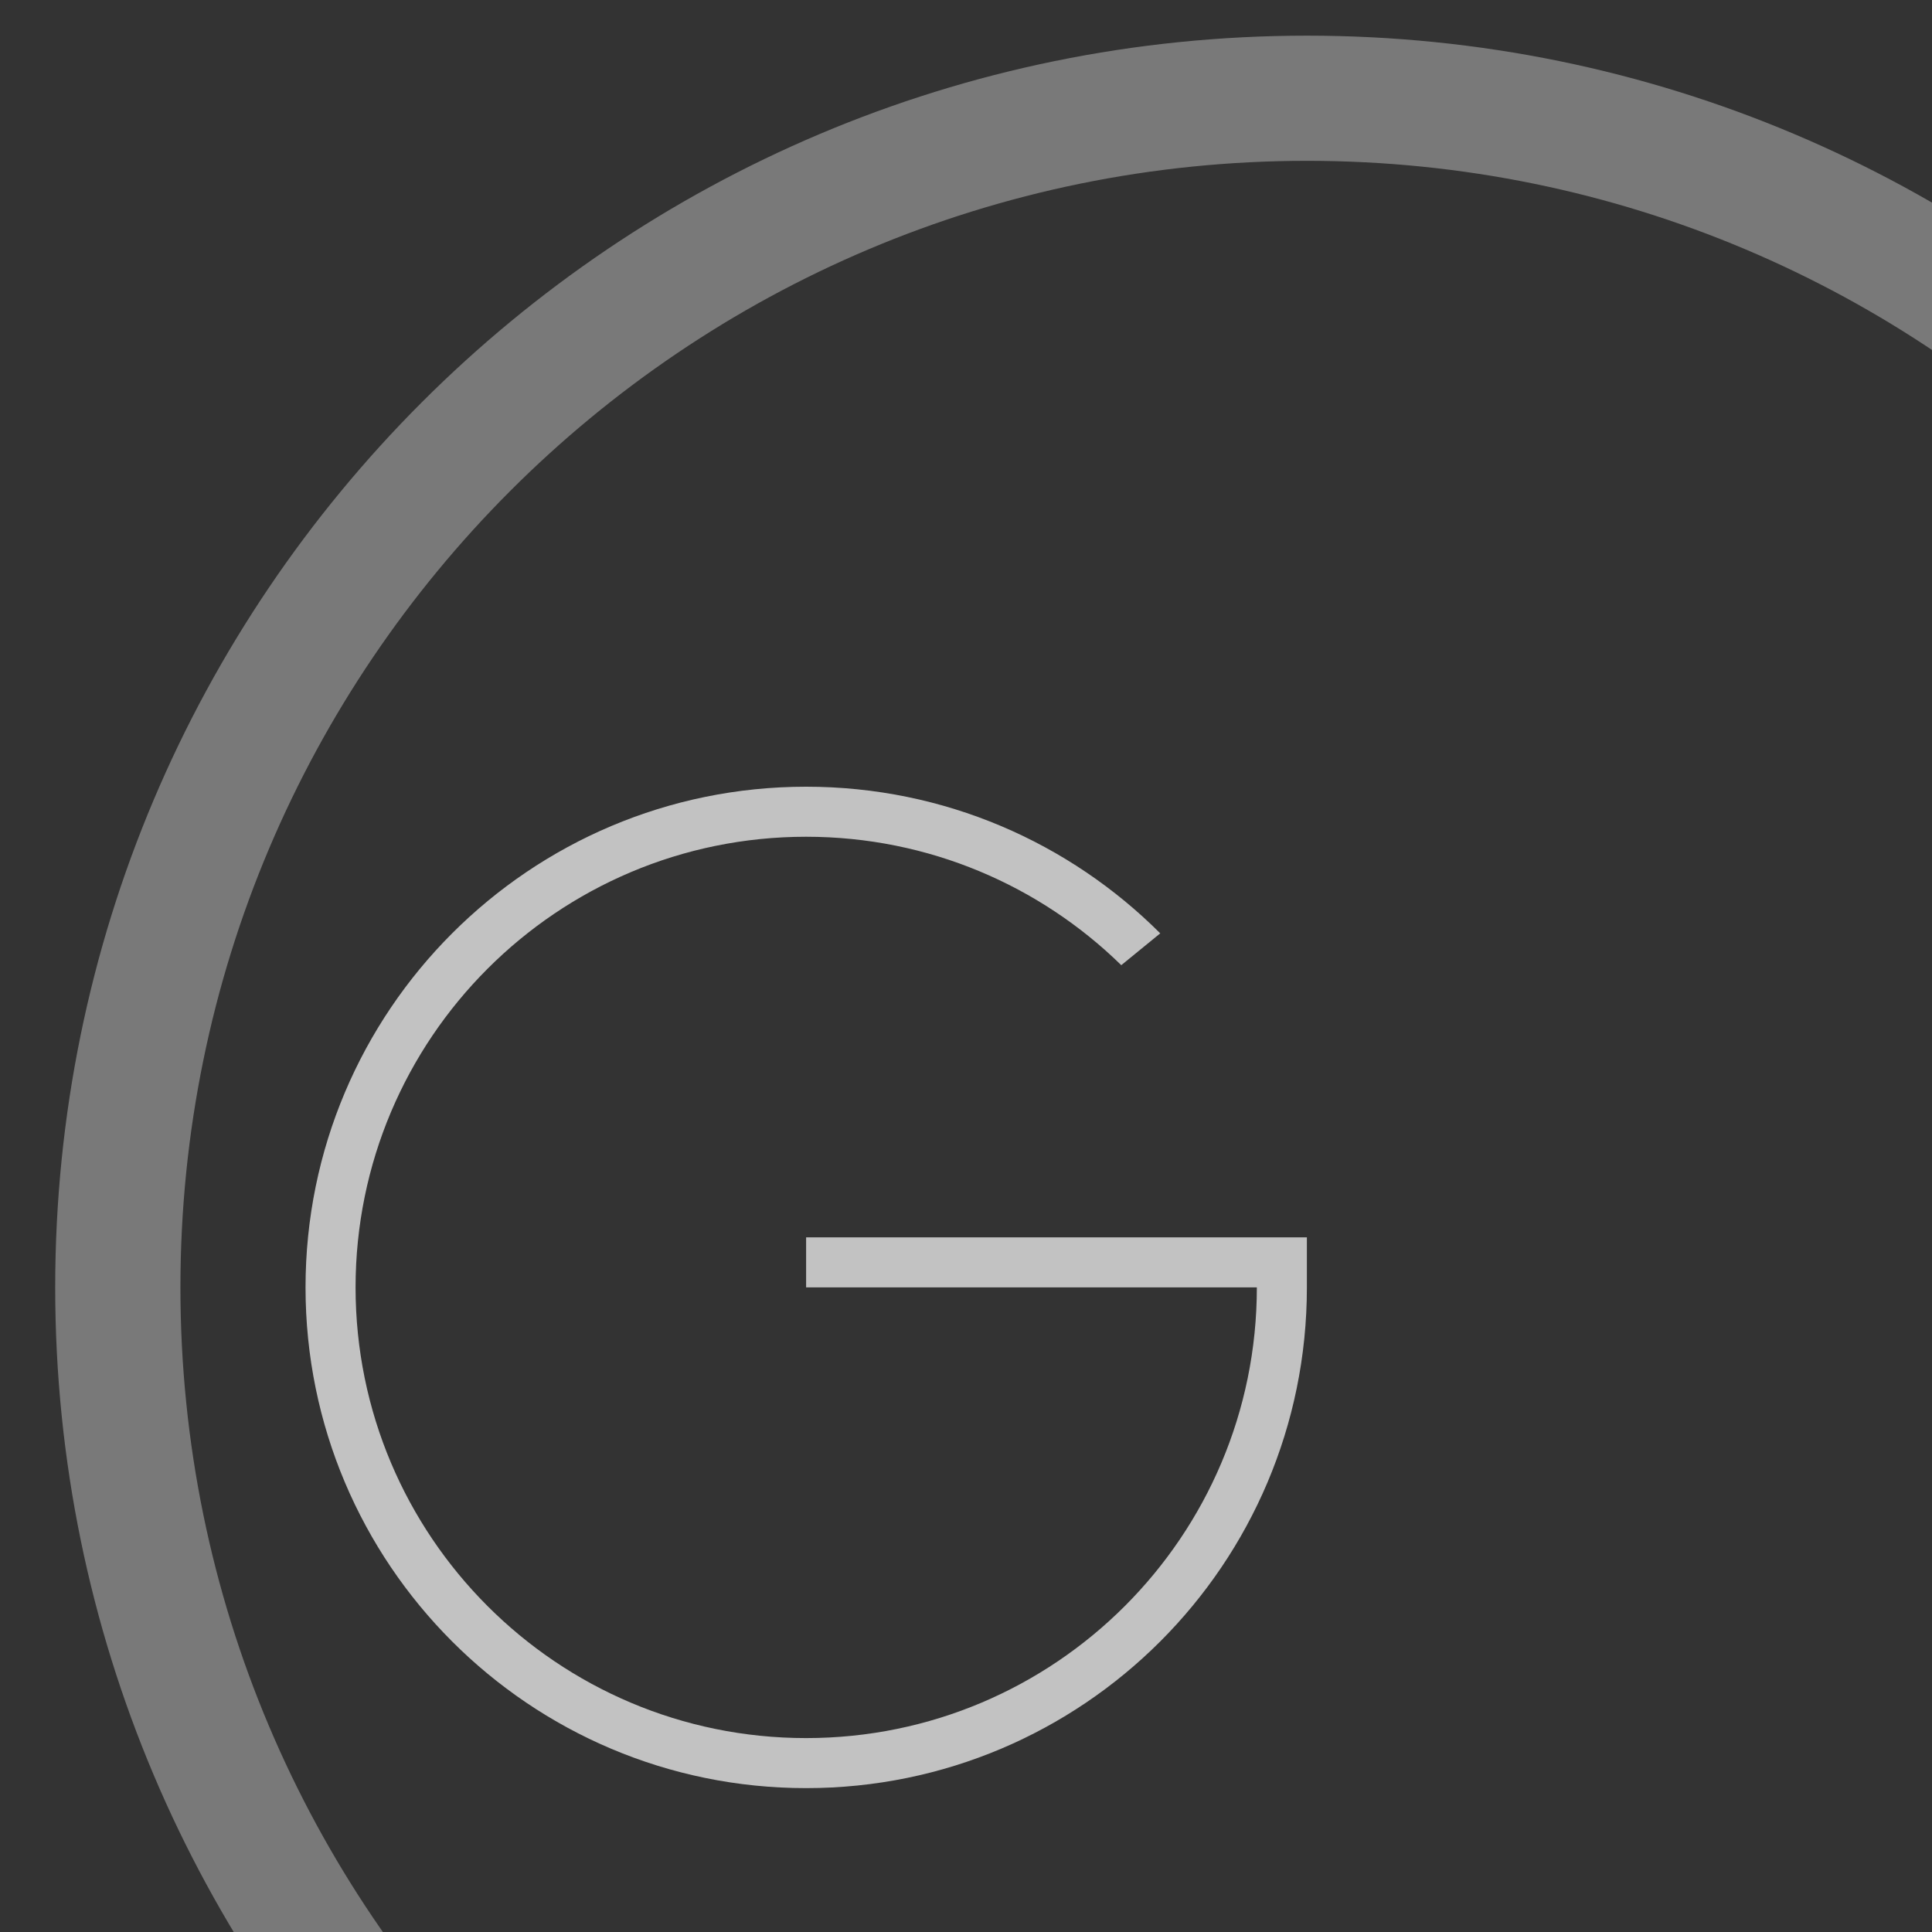 <?xml version="1.0" encoding="UTF-8" standalone="no"?>
<!-- Generator: Adobe Illustrator 16.0.0, SVG Export Plug-In . SVG Version: 6.00 Build 0)  -->

<svg
   xmlns:dc="http://purl.org/dc/elements/1.1/"
   xmlns:cc="http://creativecommons.org/ns#"
   xmlns:rdf="http://www.w3.org/1999/02/22-rdf-syntax-ns#"
   xmlns:svg="http://www.w3.org/2000/svg"
   xmlns="http://www.w3.org/2000/svg"
   xmlns:sodipodi="http://sodipodi.sourceforge.net/DTD/sodipodi-0.dtd"
   xmlns:inkscape="http://www.inkscape.org/namespaces/inkscape"
   version="1.1"
   x="0px"
   y="0px"
   width="70"
   height="70"
   viewBox="0 0 70 70"
   enable-background="new 0 0 595.275 841.89"
   xml:space="preserve"
   id="svg2"
   inkscape:version="0.92.5 (2060ec1f9f, 2020-04-08)"
   sodipodi:docname="openGIS-logo-round-green-no-text-bg-cut-white-correct.svg"><rect x="0" y="0" width="70" height="70" fill="#333333" stroke="none"/><defs
     id="defs124" /><sodipodi:namedview
     pagecolor="#ffffff"
     bordercolor="#666666"
     borderopacity="1"
     objecttolerance="10"
     gridtolerance="10"
     guidetolerance="10"
     inkscape:pageopacity="0"
     inkscape:pageshadow="2"
     inkscape:window-width="3440"
     inkscape:window-height="1403"
     id="namedview122"
     showgrid="false"
     inkscape:zoom="8.9702927"
     inkscape:cx="31.268119"
     inkscape:cy="40.12714"
     inkscape:window-x="1920"
     inkscape:window-y="0"
     inkscape:window-maximized="1"
     inkscape:current-layer="g2986"
     fit-margin-top="0"
     fit-margin-left="0"
     fit-margin-right="0"
     fit-margin-bottom="0" /><g
     id="g2985"
     transform="matrix(-1,0,0,1,90.708,-20.708)"><g
       id="g2986"
       transform="translate(-2,22)"
       style="opacity:0.7;fill:#ffffff"><g
         id="g93"
         transform="translate(-334.488,-425.197)"
         style="fill:#ffffff;fill-opacity:1"><path
           style="fill:#ffffff;fill-opacity:0.49"
           inkscape:connector-curvature="0"
           id="path95"
           d="m 379.842,425.197 c -25.048,0 -45.354,20.304 -45.354,45.354 0,25.048 20.306,45.354 45.354,45.354 25.049,0 45.354,-20.307 45.354,-45.354 0,-25.05 -20.305,-45.354 -45.354,-45.354 z m 0,86.174 c -22.545,0 -40.819,-18.275 -40.819,-40.82 0,-22.544 18.274,-40.819 40.819,-40.819 22.543,0 40.817,18.275 40.817,40.819 0.001,22.545 -18.274,40.82 -40.817,40.82 z" /></g><path
         style="fill:#ffffff;fill-opacity:1"
         inkscape:connector-curvature="0"
         id="path119"
         d="m 63.501,43.54 v 1.813 h -16.331 c 0,9.017 7.313,16.329 16.331,16.329 9.016,0 16.324,-7.313 16.324,-16.329 0,-9.016 -7.309,-16.328 -16.324,-16.328 -4.443,0 -8.475,1.774 -11.419,4.653 l -1.412,-1.153 c 3.284,-3.283 7.818,-5.313 12.831,-5.313 10.019,0 18.137,8.121 18.137,18.141 0,10.02 -8.118,18.142 -18.137,18.142 -10.021,0 -18.144,-8.122 -18.144,-18.142 V 43.54 Z" /><g
         id="grille"
         transform="translate(-334.488,-425.197)"
         style="fill:#ffffff;fill-opacity:1" /></g></g></svg>